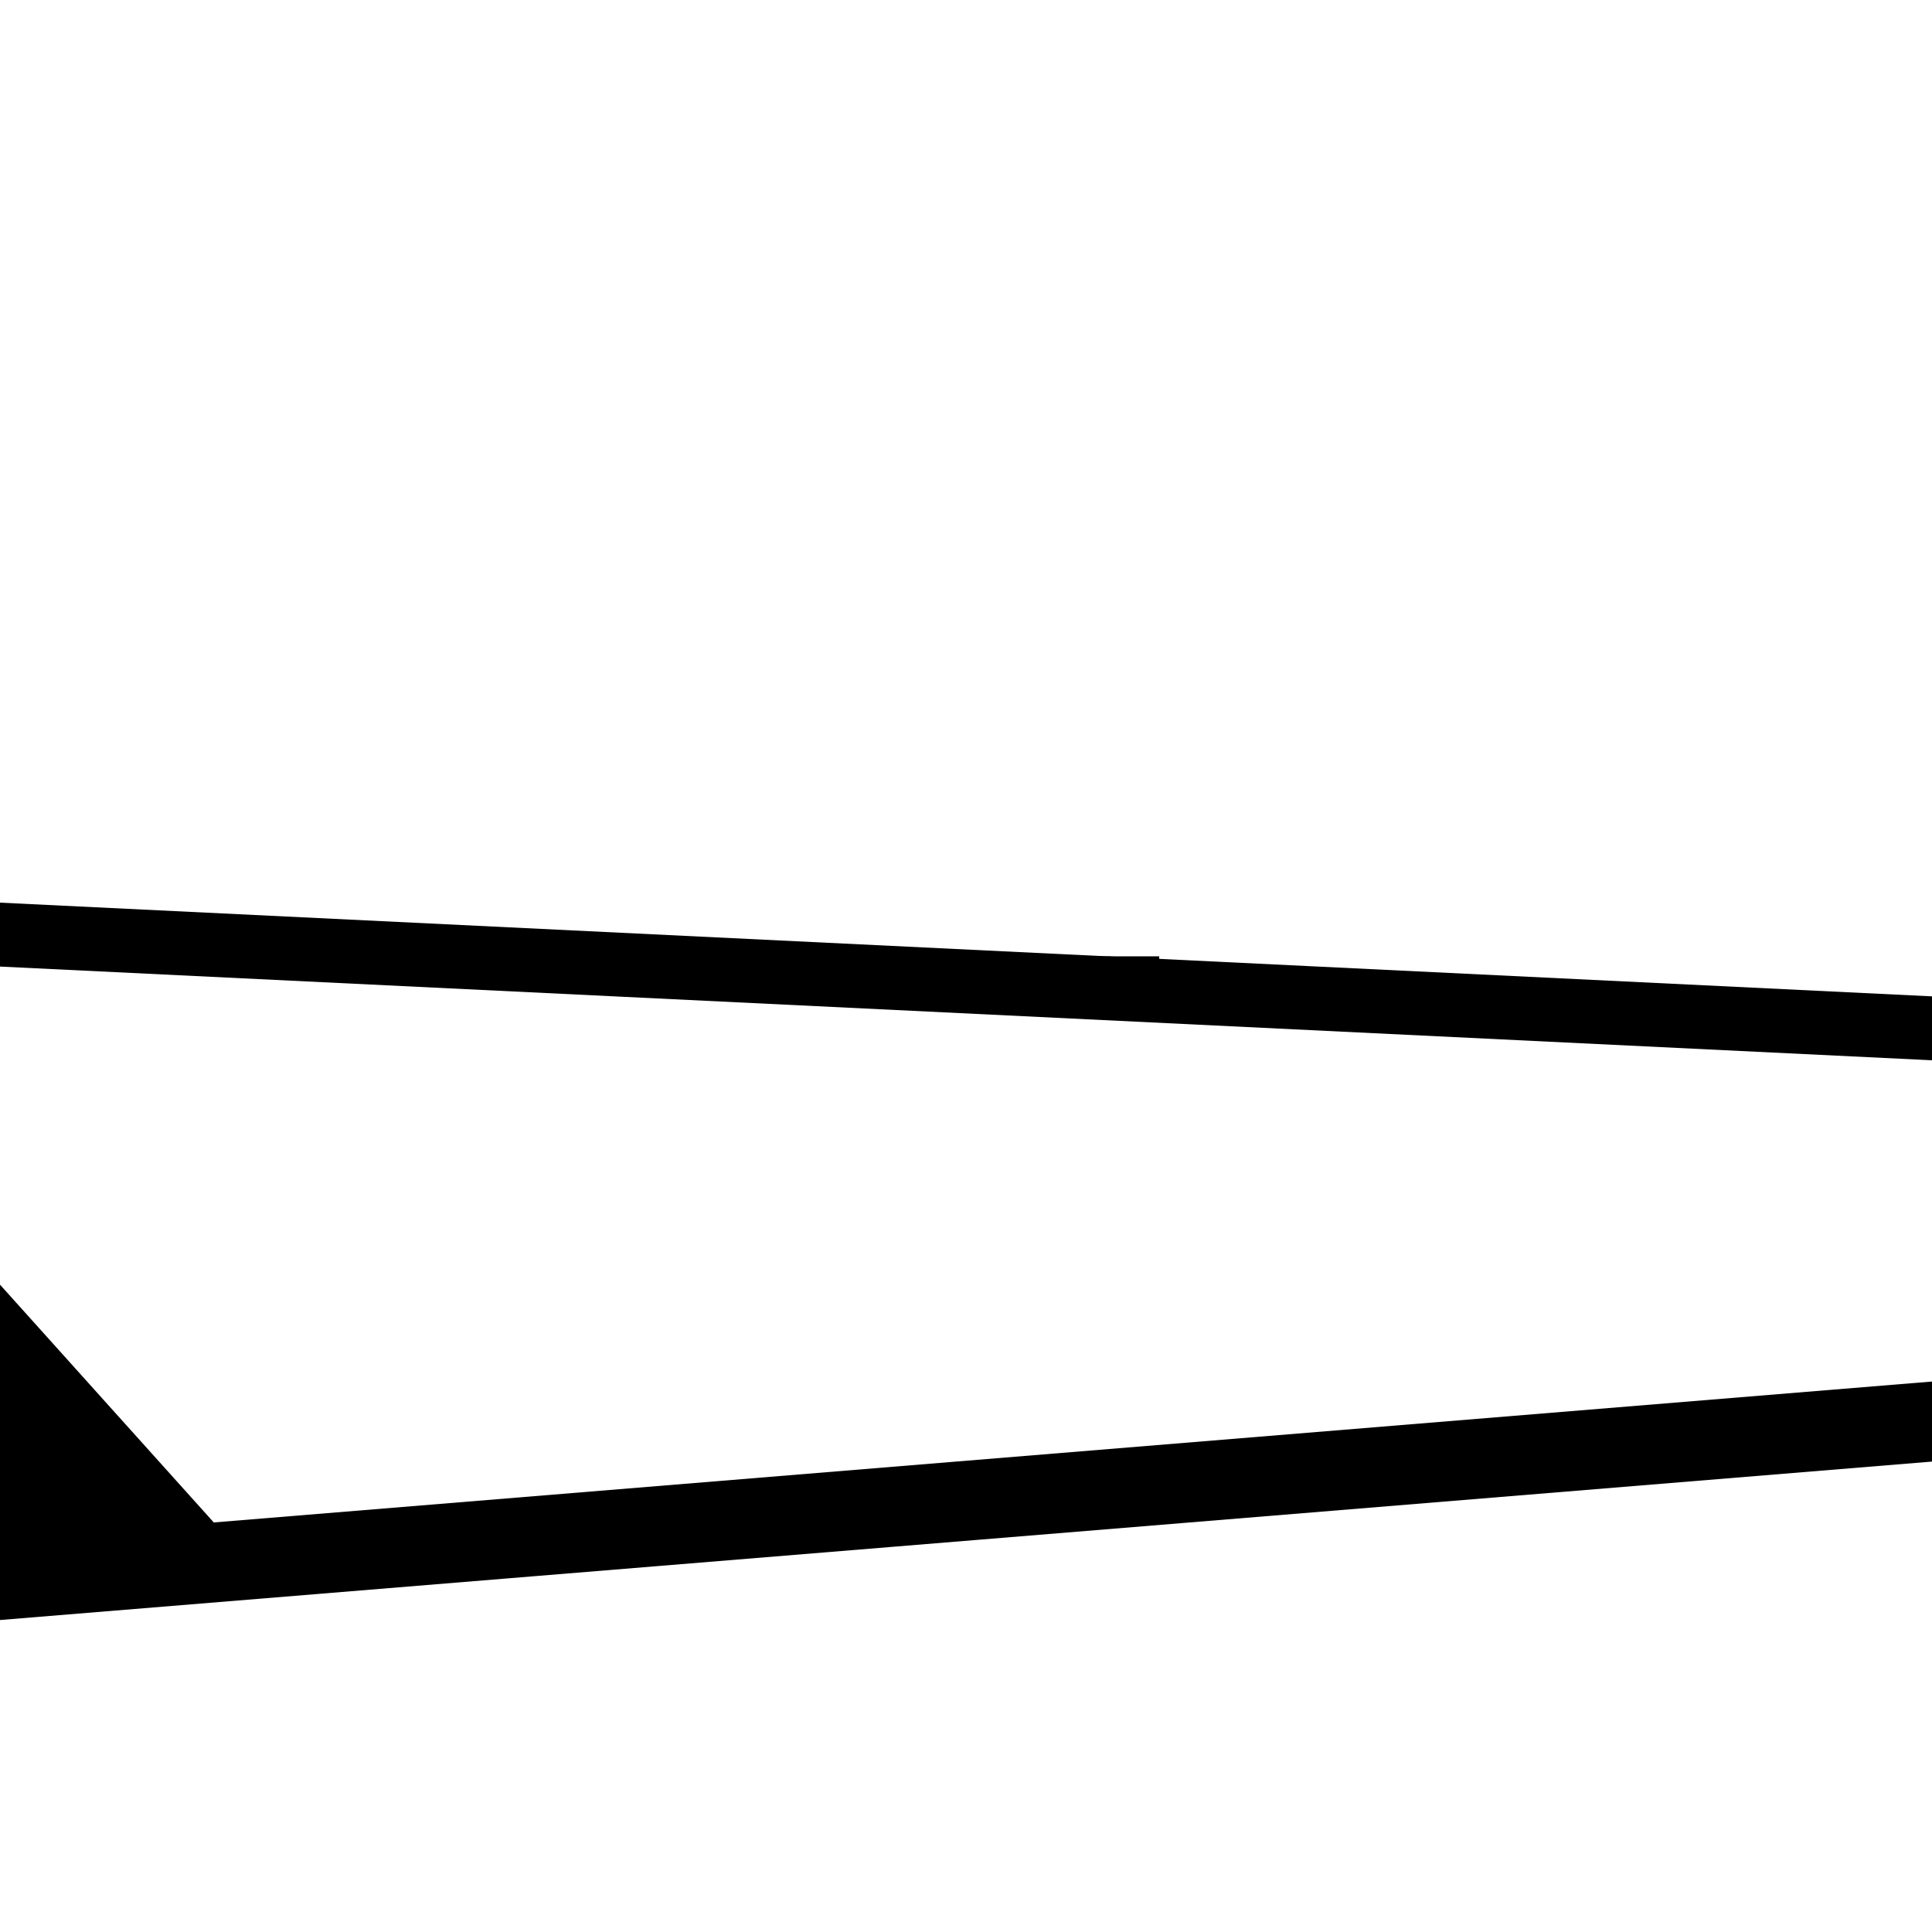 <?xml version="1.0" encoding="UTF-8" standalone="no"?>
<svg version="1.1" width="1000" height="1000" 
		viewBox="-500 -500 1000 1000" 
		preserveAspectRatio="meet" > 
		<g style="fill:none;stroke:black;stroke-width:10;stroke-opacity:1" ><g transform="translate(0,0) " >
<polygon points="100.0 -7.3478807948841e-14 -100.0 3.6739403974421e-14 100.0 -2.4492935982947e-14" />
<g transform="translate(-100.0,6.1232339957368e-14) translate(-100.0,3.6739403974421e-14) translate(-1.707,9.503) rotate(2.777) skewX(4.791) translate(6.328,-5.64) scale(3.225,-0.557) translate(5.302,4.397) translate(-1.976,5.712) skewX(3.548) skewX(5.487) scale(6.968,-5.933) " >
<polygon points="100.0 -1.2246467991474e-13 -100.0 6.1232339957368e-14 -50.0 -86.603 3.0616169978684e-14 100.0 100.0 -2.4492935982947e-14" />
<g transform="translate(51.997,0) translate(0,0) " >
<line x1="0" y1="0" x2="100" y2="0" />
</g>
</g>
<g transform="translate(72.98,0) translate(0,0) rotate(1.195) rotate(5.35) " >
<line x1="0" y1="0" x2="100" y2="0" />
<g transform="translate(16.548,0) translate(38.22,0) " >
<line x1="0" y1="0" x2="100" y2="0" />
</g>
</g>
</g>
</g></svg>